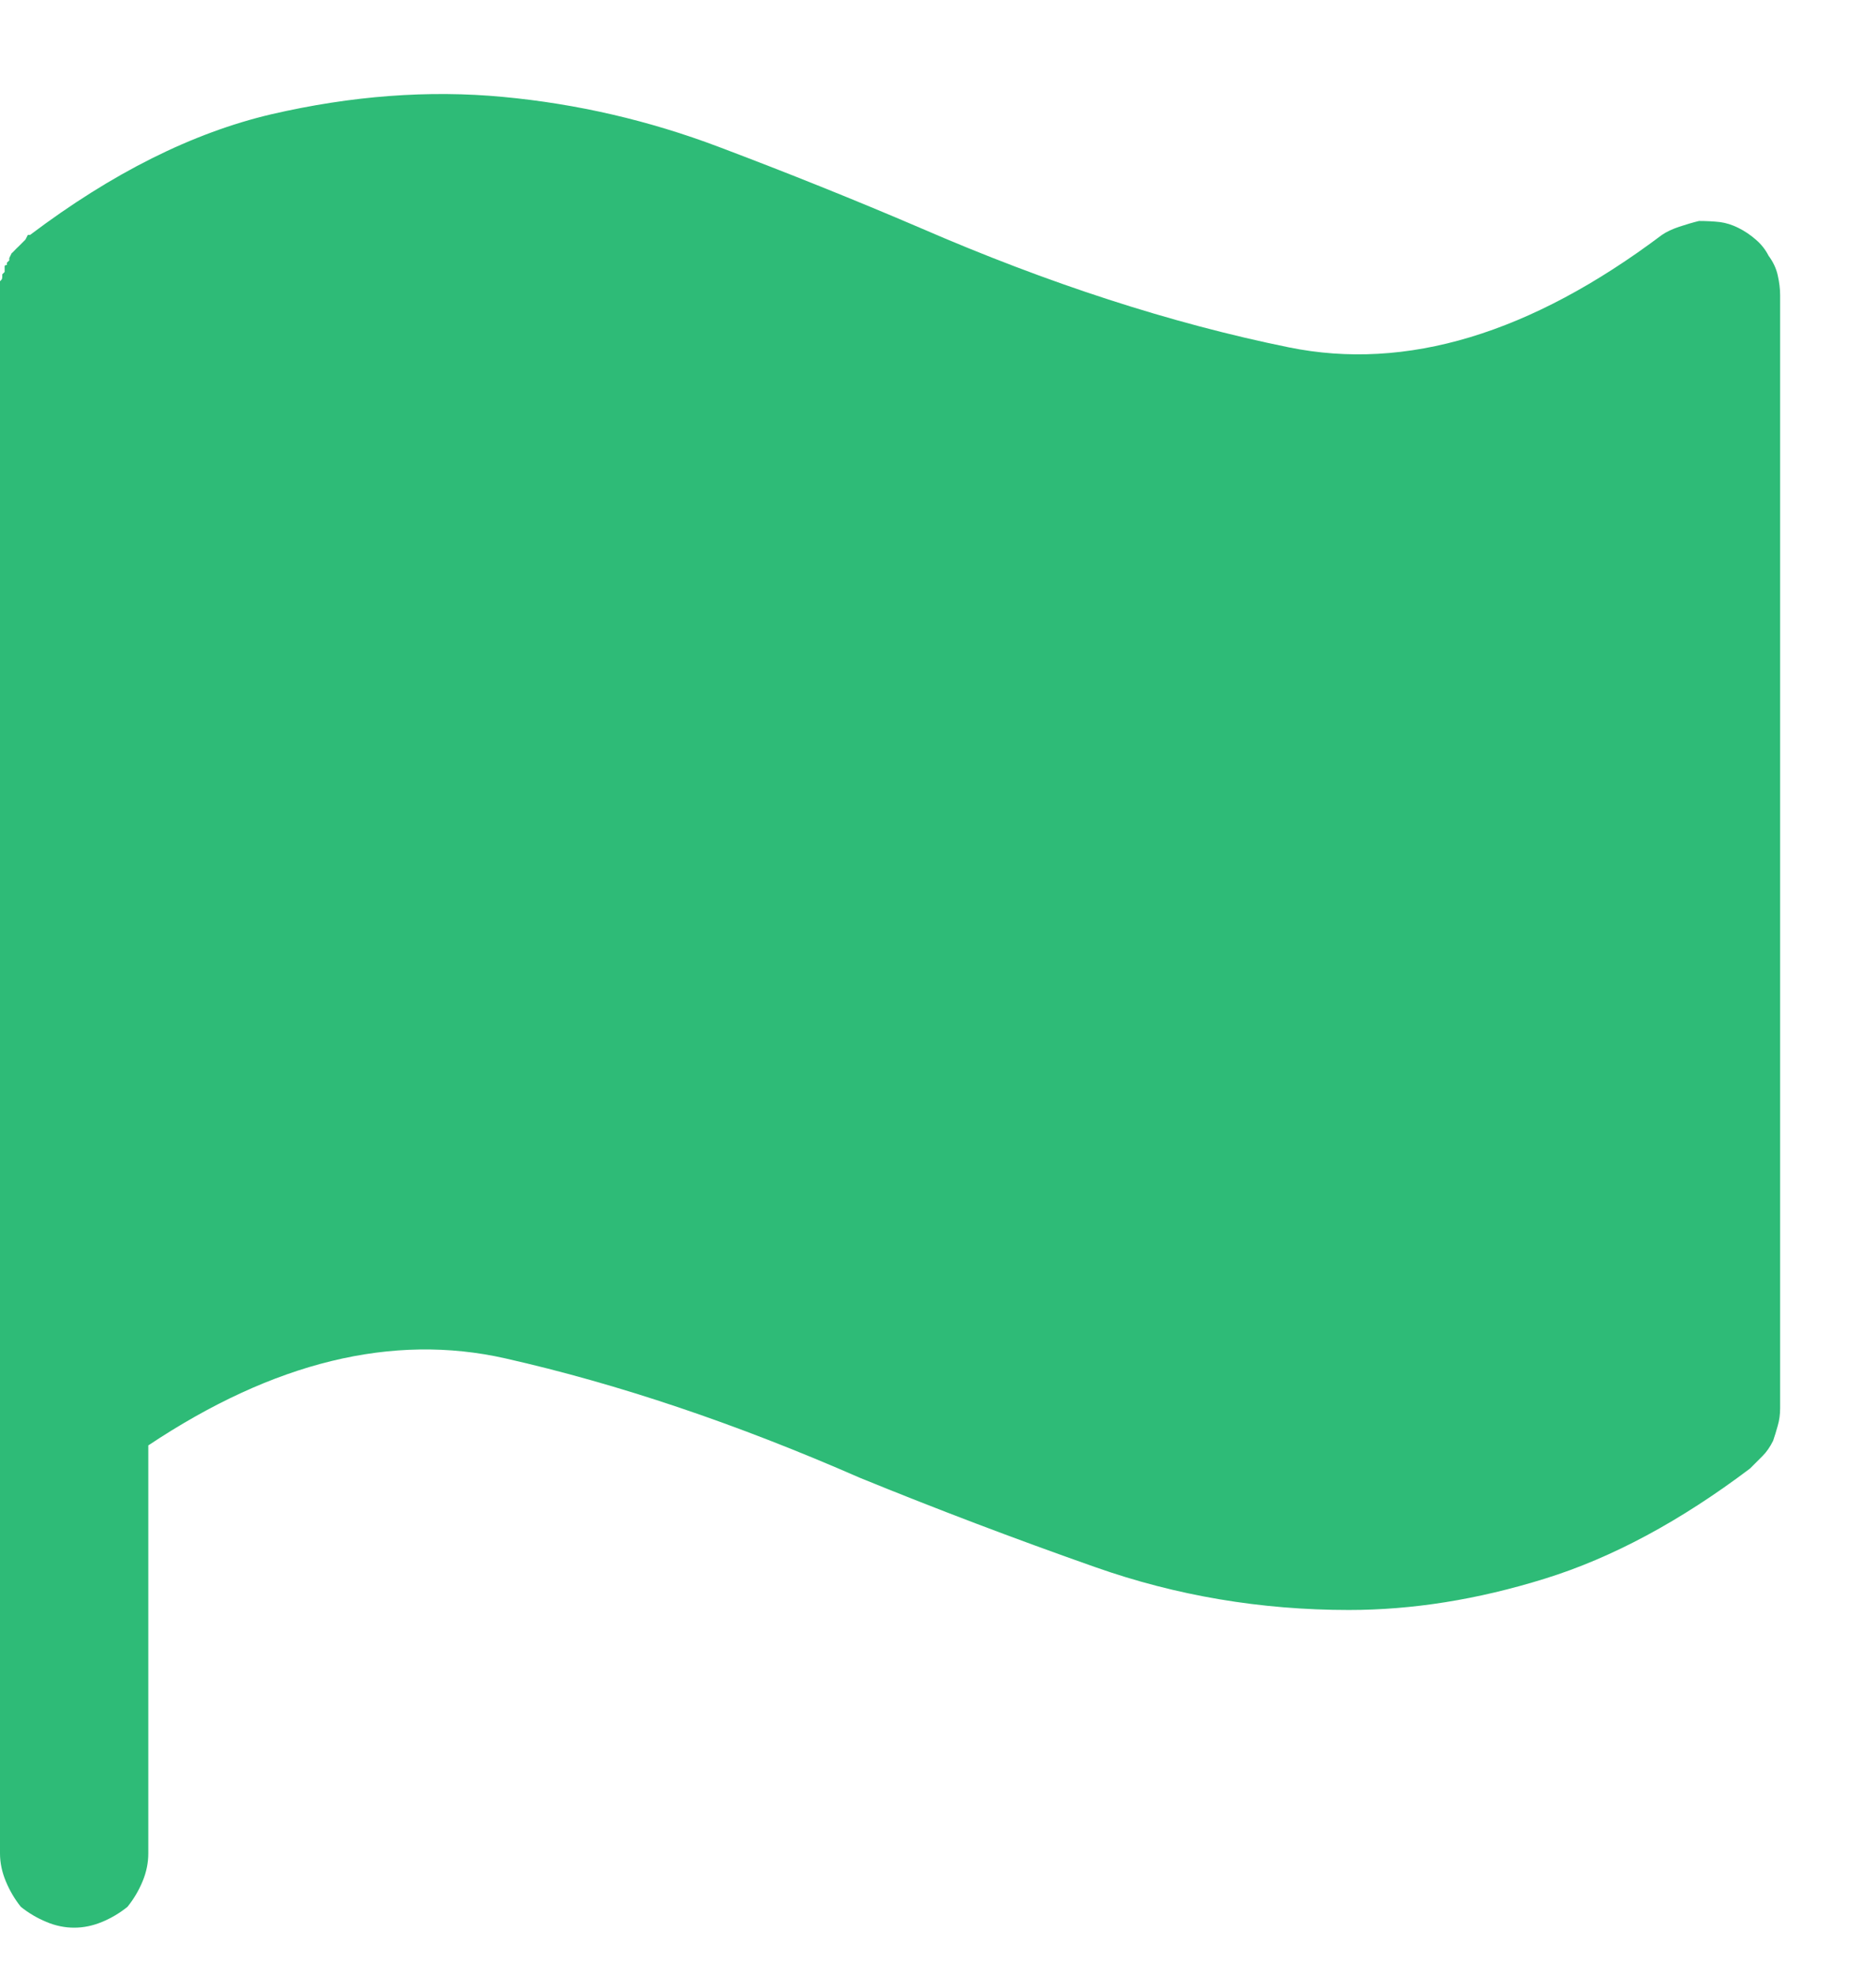 <svg width="19" height="20" viewBox="0 0 19 20" fill="none" xmlns="http://www.w3.org/2000/svg">
<path d="M17.606 2.307C17.544 2.276 17.481 2.256 17.419 2.248C17.356 2.241 17.285 2.237 17.207 2.237C17.145 2.252 17.078 2.272 17.008 2.295C16.937 2.319 16.879 2.346 16.832 2.378C15.501 3.379 14.242 3.759 13.052 3.516C11.863 3.274 10.619 2.871 9.32 2.307C8.662 2.025 7.982 1.752 7.277 1.486C6.573 1.22 5.845 1.051 5.094 0.981C4.343 0.91 3.56 0.969 2.747 1.157C1.948 1.345 1.135 1.752 0.305 2.378H0.282L0.258 2.425L0.188 2.495L0.164 2.518L0.141 2.542C0.141 2.542 0.137 2.546 0.129 2.554C0.121 2.562 0.117 2.565 0.117 2.565L0.094 2.612C0.094 2.612 0.094 2.616 0.094 2.624C0.094 2.632 0.094 2.636 0.094 2.636C0.078 2.651 0.07 2.659 0.07 2.659C0.07 2.659 0.07 2.667 0.07 2.683C0.055 2.683 0.047 2.687 0.047 2.695C0.047 2.702 0.047 2.706 0.047 2.706C0.047 2.722 0.047 2.73 0.047 2.73C0.047 2.73 0.047 2.738 0.047 2.753C0.047 2.753 0.043 2.757 0.035 2.765C0.027 2.773 0.023 2.777 0.023 2.777C0.023 2.777 0.023 2.781 0.023 2.788C0.023 2.796 0.023 2.8 0.023 2.8C0.023 2.816 0.02 2.828 0.012 2.835C0.004 2.843 0 2.847 0 2.847V2.894C0 2.894 0 2.898 0 2.906C0 2.914 0 2.925 0 2.941V18.763C0 18.857 0.02 18.951 0.059 19.045C0.098 19.139 0.149 19.225 0.211 19.303C0.29 19.366 0.376 19.417 0.47 19.456C0.563 19.495 0.657 19.514 0.751 19.514C0.845 19.514 0.939 19.495 1.033 19.456C1.127 19.417 1.213 19.366 1.291 19.303C1.354 19.225 1.405 19.139 1.444 19.045C1.483 18.951 1.502 18.857 1.502 18.763V14.632C2.77 13.787 3.975 13.493 5.118 13.751C6.26 14.009 7.457 14.412 8.709 14.96C9.476 15.273 10.27 15.575 11.092 15.864C11.914 16.154 12.77 16.298 13.662 16.298C14.304 16.298 14.965 16.193 15.646 15.981C16.327 15.77 17.019 15.398 17.724 14.866C17.771 14.819 17.814 14.776 17.853 14.737C17.892 14.698 17.927 14.647 17.958 14.585C17.974 14.538 17.99 14.487 18.005 14.432C18.021 14.377 18.029 14.319 18.029 14.256V2.988C18.029 2.925 18.021 2.859 18.005 2.788C17.99 2.718 17.958 2.651 17.912 2.589C17.88 2.526 17.837 2.472 17.782 2.425C17.728 2.378 17.669 2.338 17.606 2.307Z" fill="#2EBB77"/>
</svg>
